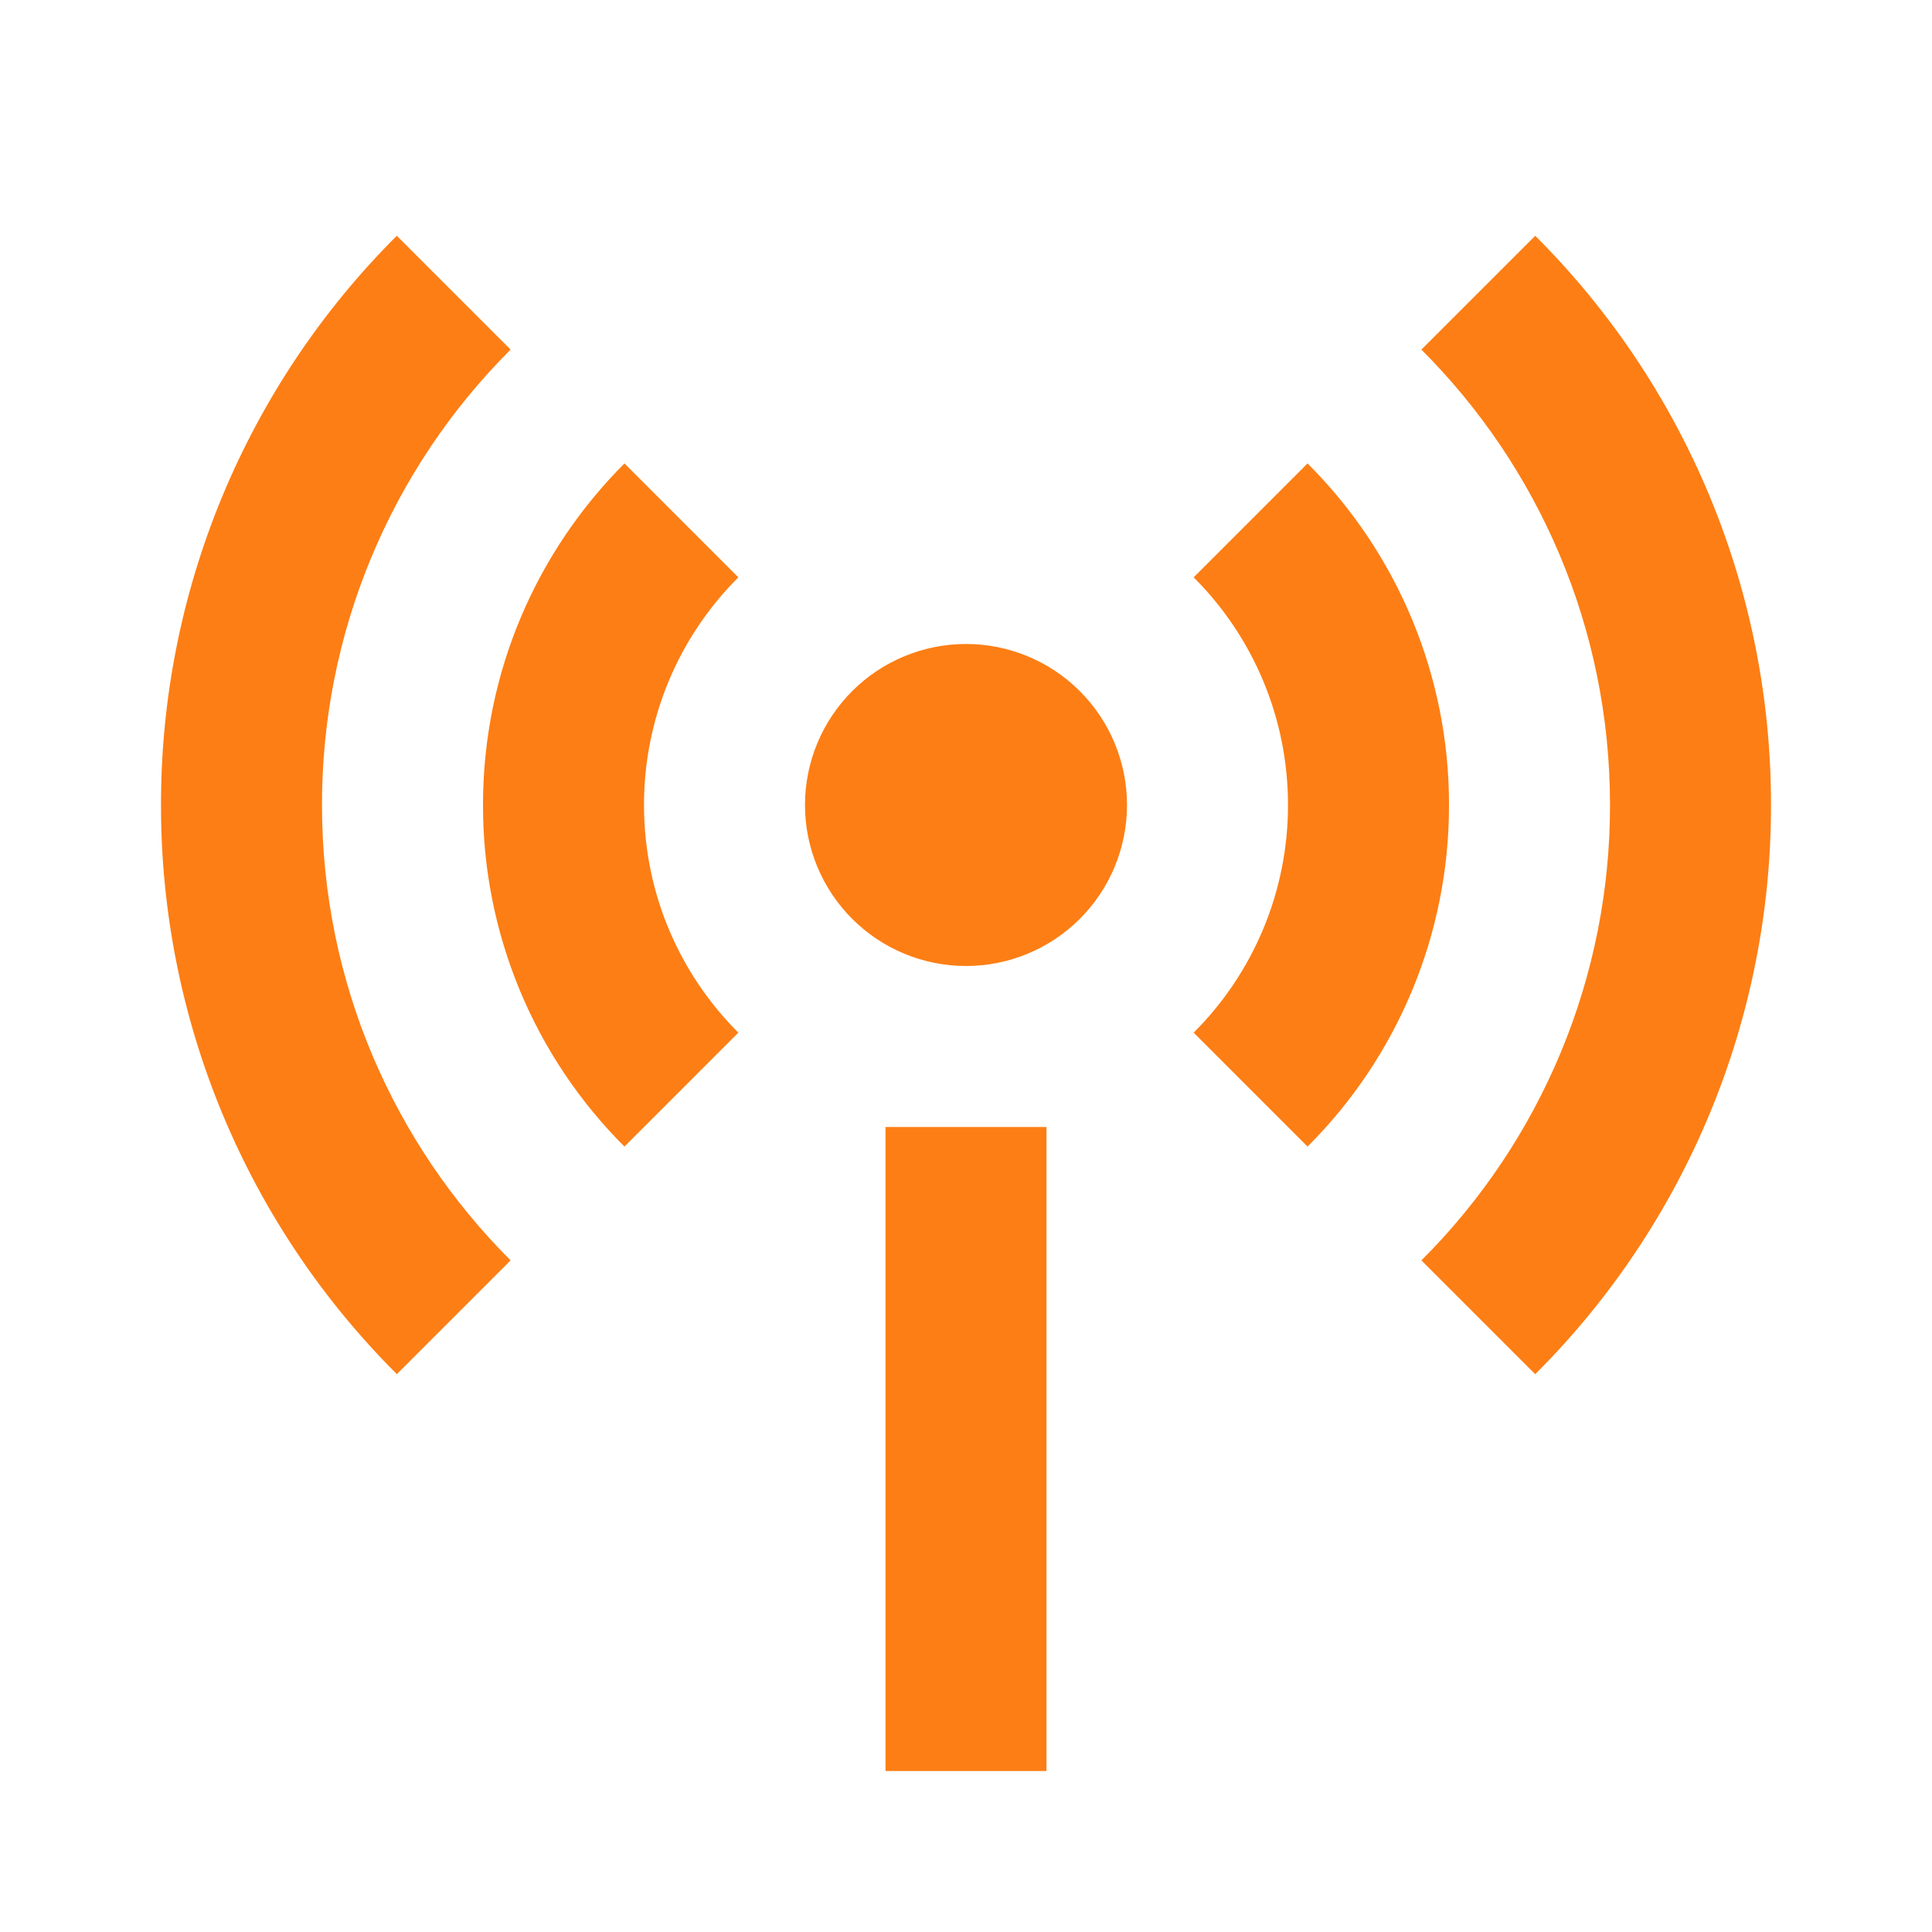 <svg width="80" height="80" viewBox="0 0 80 80" fill="none" xmlns="http://www.w3.org/2000/svg">
<path d="M16.43 9.763L21.143 14.476C18.663 16.95 16.697 19.889 15.357 23.125C14.016 26.361 13.329 29.831 13.333 33.333C13.333 40.7 16.317 47.367 21.143 52.19L16.433 56.9C13.333 53.809 10.874 50.135 9.198 46.091C7.522 42.047 6.662 37.711 6.667 33.333C6.661 28.955 7.521 24.619 9.196 20.574C10.872 16.529 13.33 12.855 16.43 9.763V9.763ZM63.57 9.763C66.67 12.855 69.128 16.529 70.804 20.574C72.479 24.619 73.339 28.955 73.333 33.333C73.339 37.711 72.479 42.047 70.804 46.093C69.128 50.137 66.67 53.811 63.57 56.903L58.857 52.19C61.337 49.716 63.303 46.777 64.644 43.541C65.984 40.305 66.671 36.836 66.667 33.333C66.667 25.966 63.683 19.3 58.857 14.476L63.567 9.767L63.57 9.763ZM25.857 19.19L30.573 23.907C29.333 25.143 28.35 26.612 27.679 28.23C27.009 29.848 26.665 31.582 26.667 33.333C26.667 37.017 28.16 40.35 30.573 42.76L25.857 47.477C23.997 45.621 22.522 43.417 21.517 40.989C20.512 38.562 19.996 35.96 20 33.333C20 27.81 22.24 22.81 25.857 19.19ZM54.143 19.19C56.003 21.045 57.478 23.25 58.483 25.677C59.488 28.104 60.004 30.706 60 33.333C60.004 35.96 59.488 38.562 58.483 40.989C57.478 43.417 56.003 45.621 54.143 47.477L49.427 42.76C50.667 41.523 51.65 40.054 52.321 38.436C52.991 36.819 53.335 35.084 53.333 33.333C53.335 31.582 52.991 29.848 52.321 28.23C51.65 26.612 50.667 25.143 49.427 23.907L54.143 19.19V19.19ZM40 40C38.232 40 36.536 39.297 35.286 38.047C34.036 36.797 33.333 35.101 33.333 33.333C33.333 31.565 34.036 29.869 35.286 28.619C36.536 27.369 38.232 26.666 40 26.666C41.768 26.666 43.464 27.369 44.714 28.619C45.964 29.869 46.667 31.565 46.667 33.333C46.667 35.101 45.964 36.797 44.714 38.047C43.464 39.297 41.768 40 40 40ZM36.667 46.666H43.333V73.333H36.667V46.666Z" fill="#FD7E14"/>
</svg>
